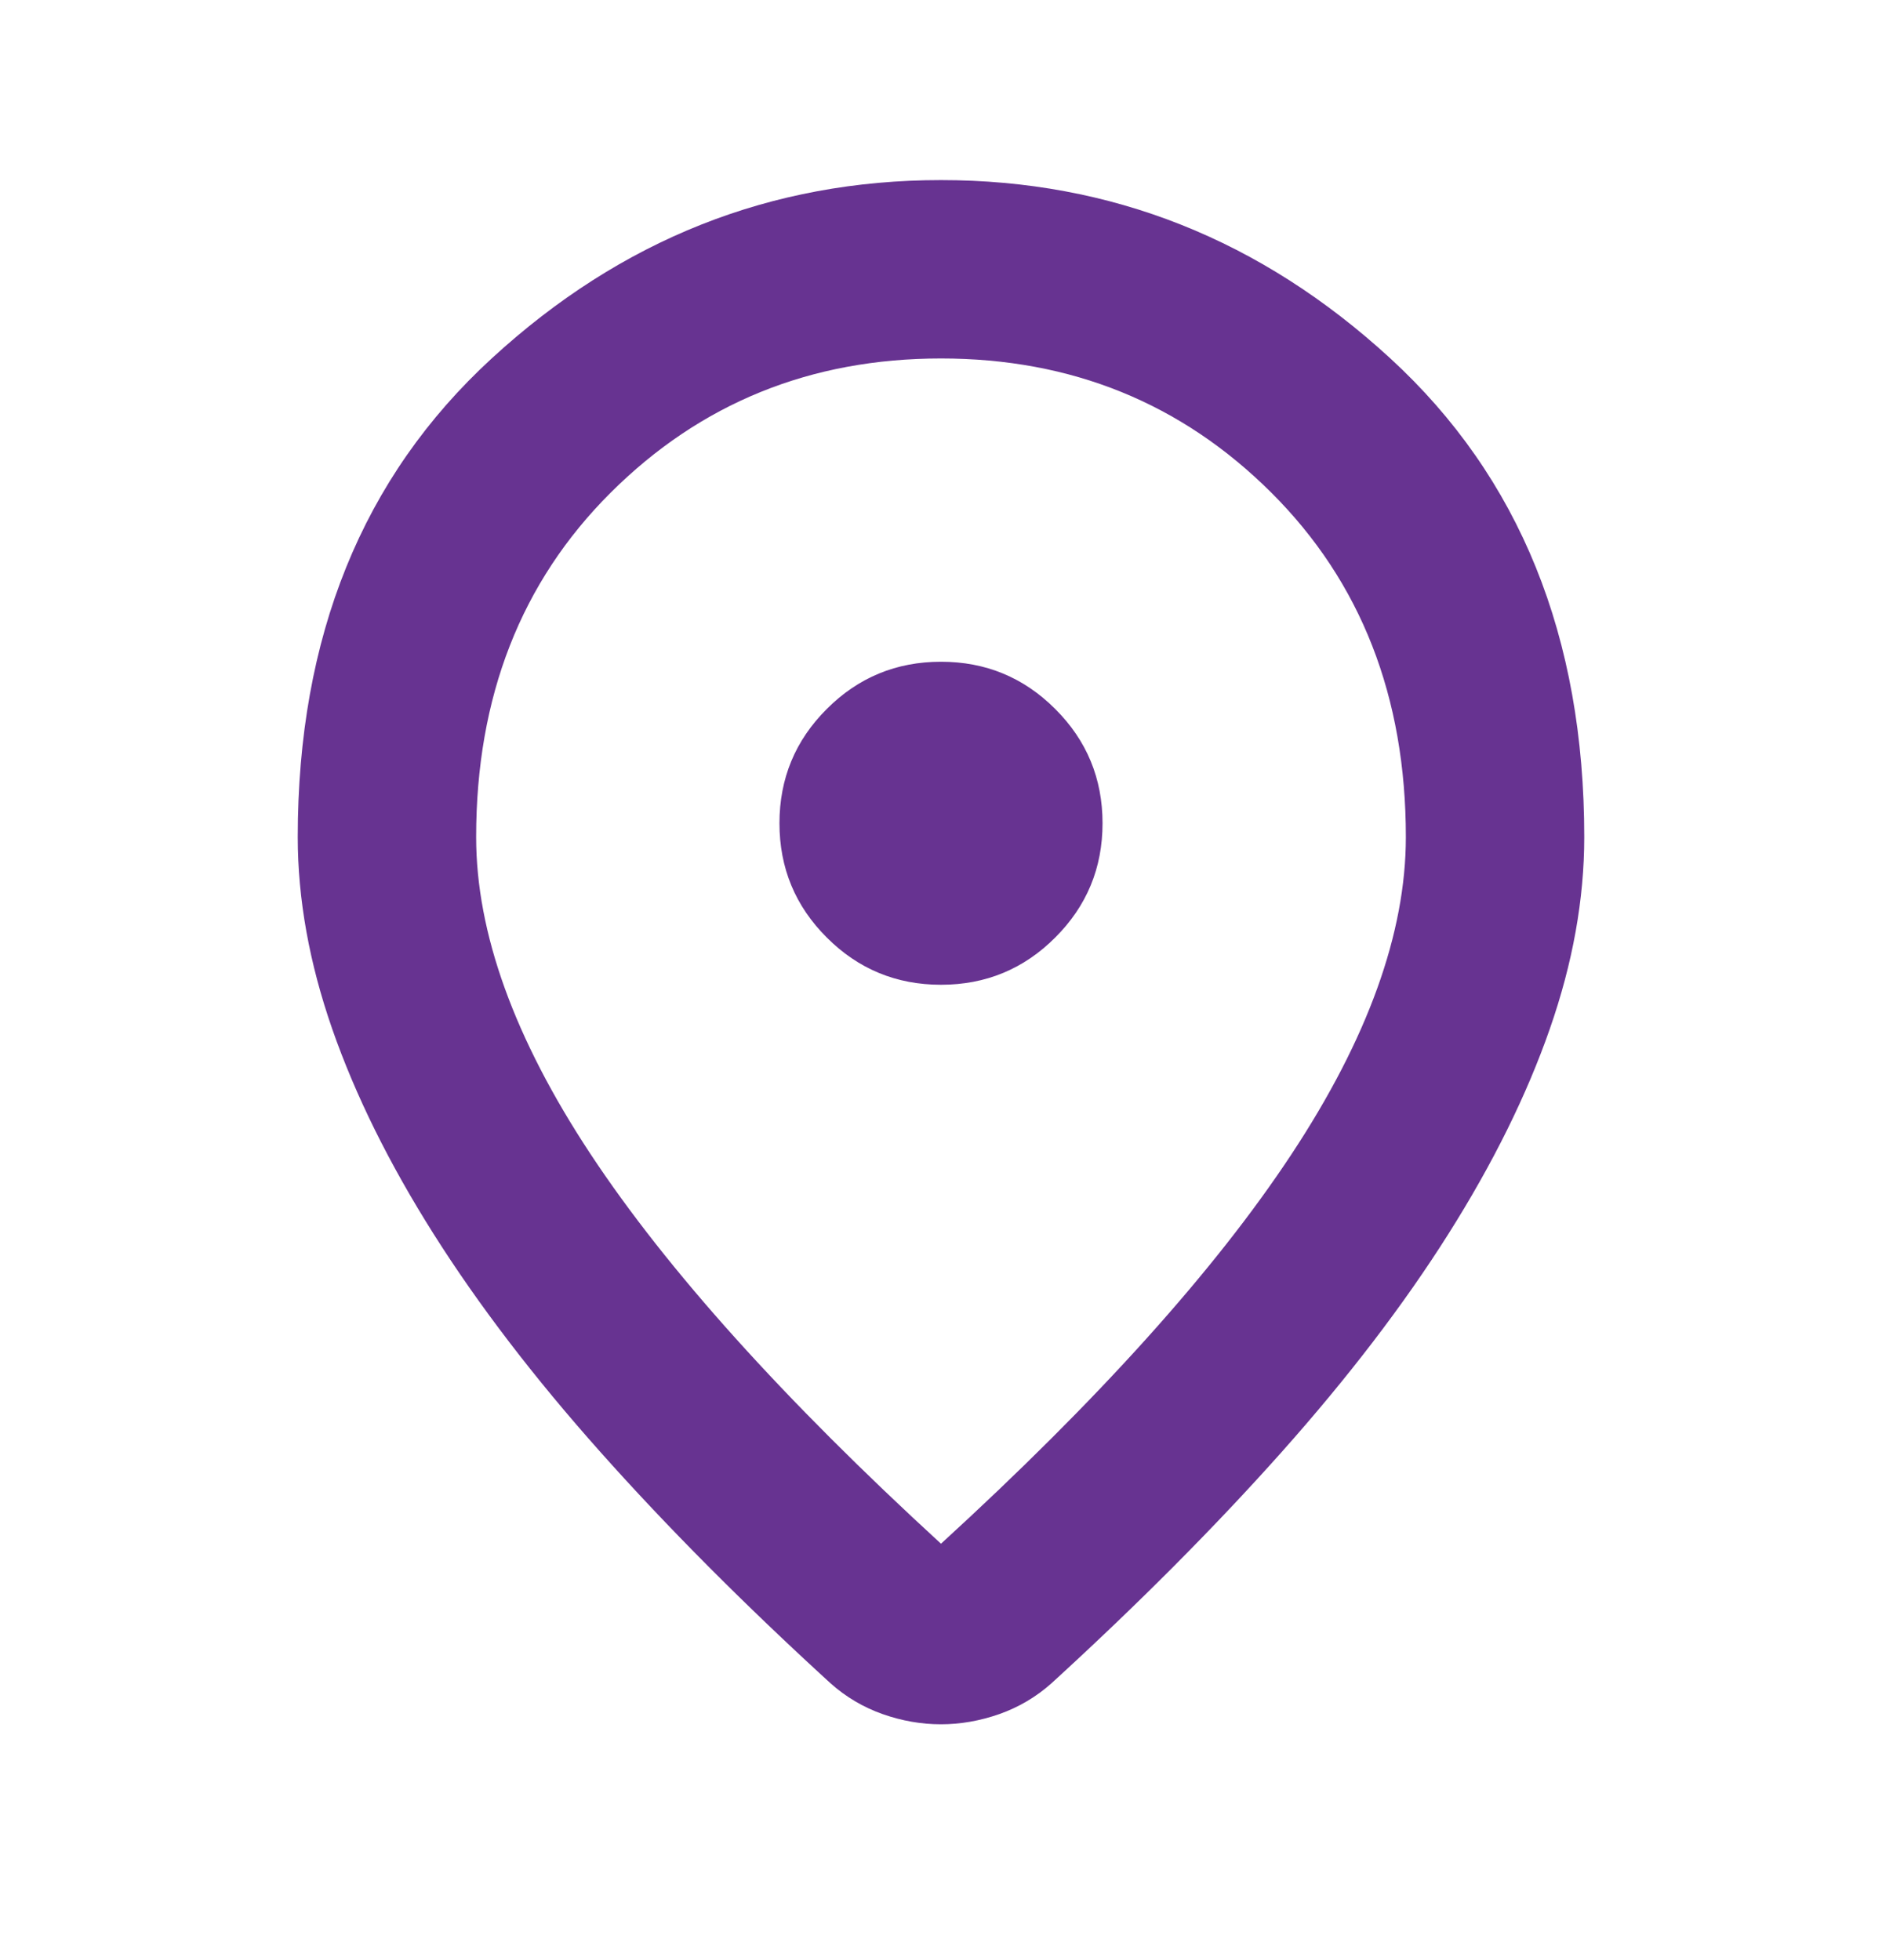 <svg width="24" height="25" viewBox="0 0 24 25" fill="none" xmlns="http://www.w3.org/2000/svg">
<g id="IC / location_on">
<mask id="mask0_665_14735" style="mask-type:alpha" maskUnits="userSpaceOnUse" x="0" y="0" width="24" height="25">
<rect id="Bounding box" y="0.5" width="24" height="24" fill="#D9D9D9"/>
</mask>
<g mask="url(#mask0_665_14735)">
<path id="location_on" d="M12 19.689C14.006 17.854 15.495 16.199 16.468 14.724C17.442 13.249 17.928 11.899 17.928 10.676C17.928 8.888 17.356 7.423 16.212 6.283C15.067 5.142 13.663 4.572 12 4.572C10.337 4.572 8.933 5.142 7.788 6.283C6.644 7.423 6.072 8.888 6.072 10.676C6.072 11.899 6.559 13.248 7.532 14.721C8.505 16.194 9.995 17.85 12 19.689ZM11.999 21.992C11.75 21.992 11.502 21.949 11.255 21.862C11.007 21.774 10.786 21.643 10.591 21.469C9.484 20.457 8.506 19.474 7.657 18.52C6.807 17.566 6.099 16.639 5.53 15.739C4.962 14.84 4.531 13.968 4.237 13.125C3.944 12.283 3.797 11.466 3.797 10.676C3.797 8.122 4.621 6.086 6.271 4.571C7.92 3.055 9.83 2.297 12 2.297C14.171 2.297 16.08 3.055 17.73 4.571C19.379 6.086 20.203 8.122 20.203 10.676C20.203 11.466 20.057 12.283 19.763 13.125C19.469 13.968 19.038 14.84 18.47 15.739C17.902 16.639 17.193 17.566 16.344 18.52C15.494 19.474 14.516 20.457 13.409 21.469C13.214 21.643 12.992 21.774 12.744 21.862C12.495 21.949 12.247 21.992 11.999 21.992ZM12 12.56C12.57 12.56 13.056 12.359 13.457 11.957C13.859 11.556 14.06 11.07 14.06 10.5C14.06 9.93 13.859 9.444 13.457 9.043C13.056 8.641 12.57 8.44 12 8.44C11.43 8.44 10.944 8.641 10.543 9.043C10.141 9.444 9.94 9.93 9.94 10.5C9.94 11.07 10.141 11.556 10.543 11.957C10.944 12.359 11.43 12.56 12 12.56Z" fill="#673391"/>
</g>
</g>
</svg>
